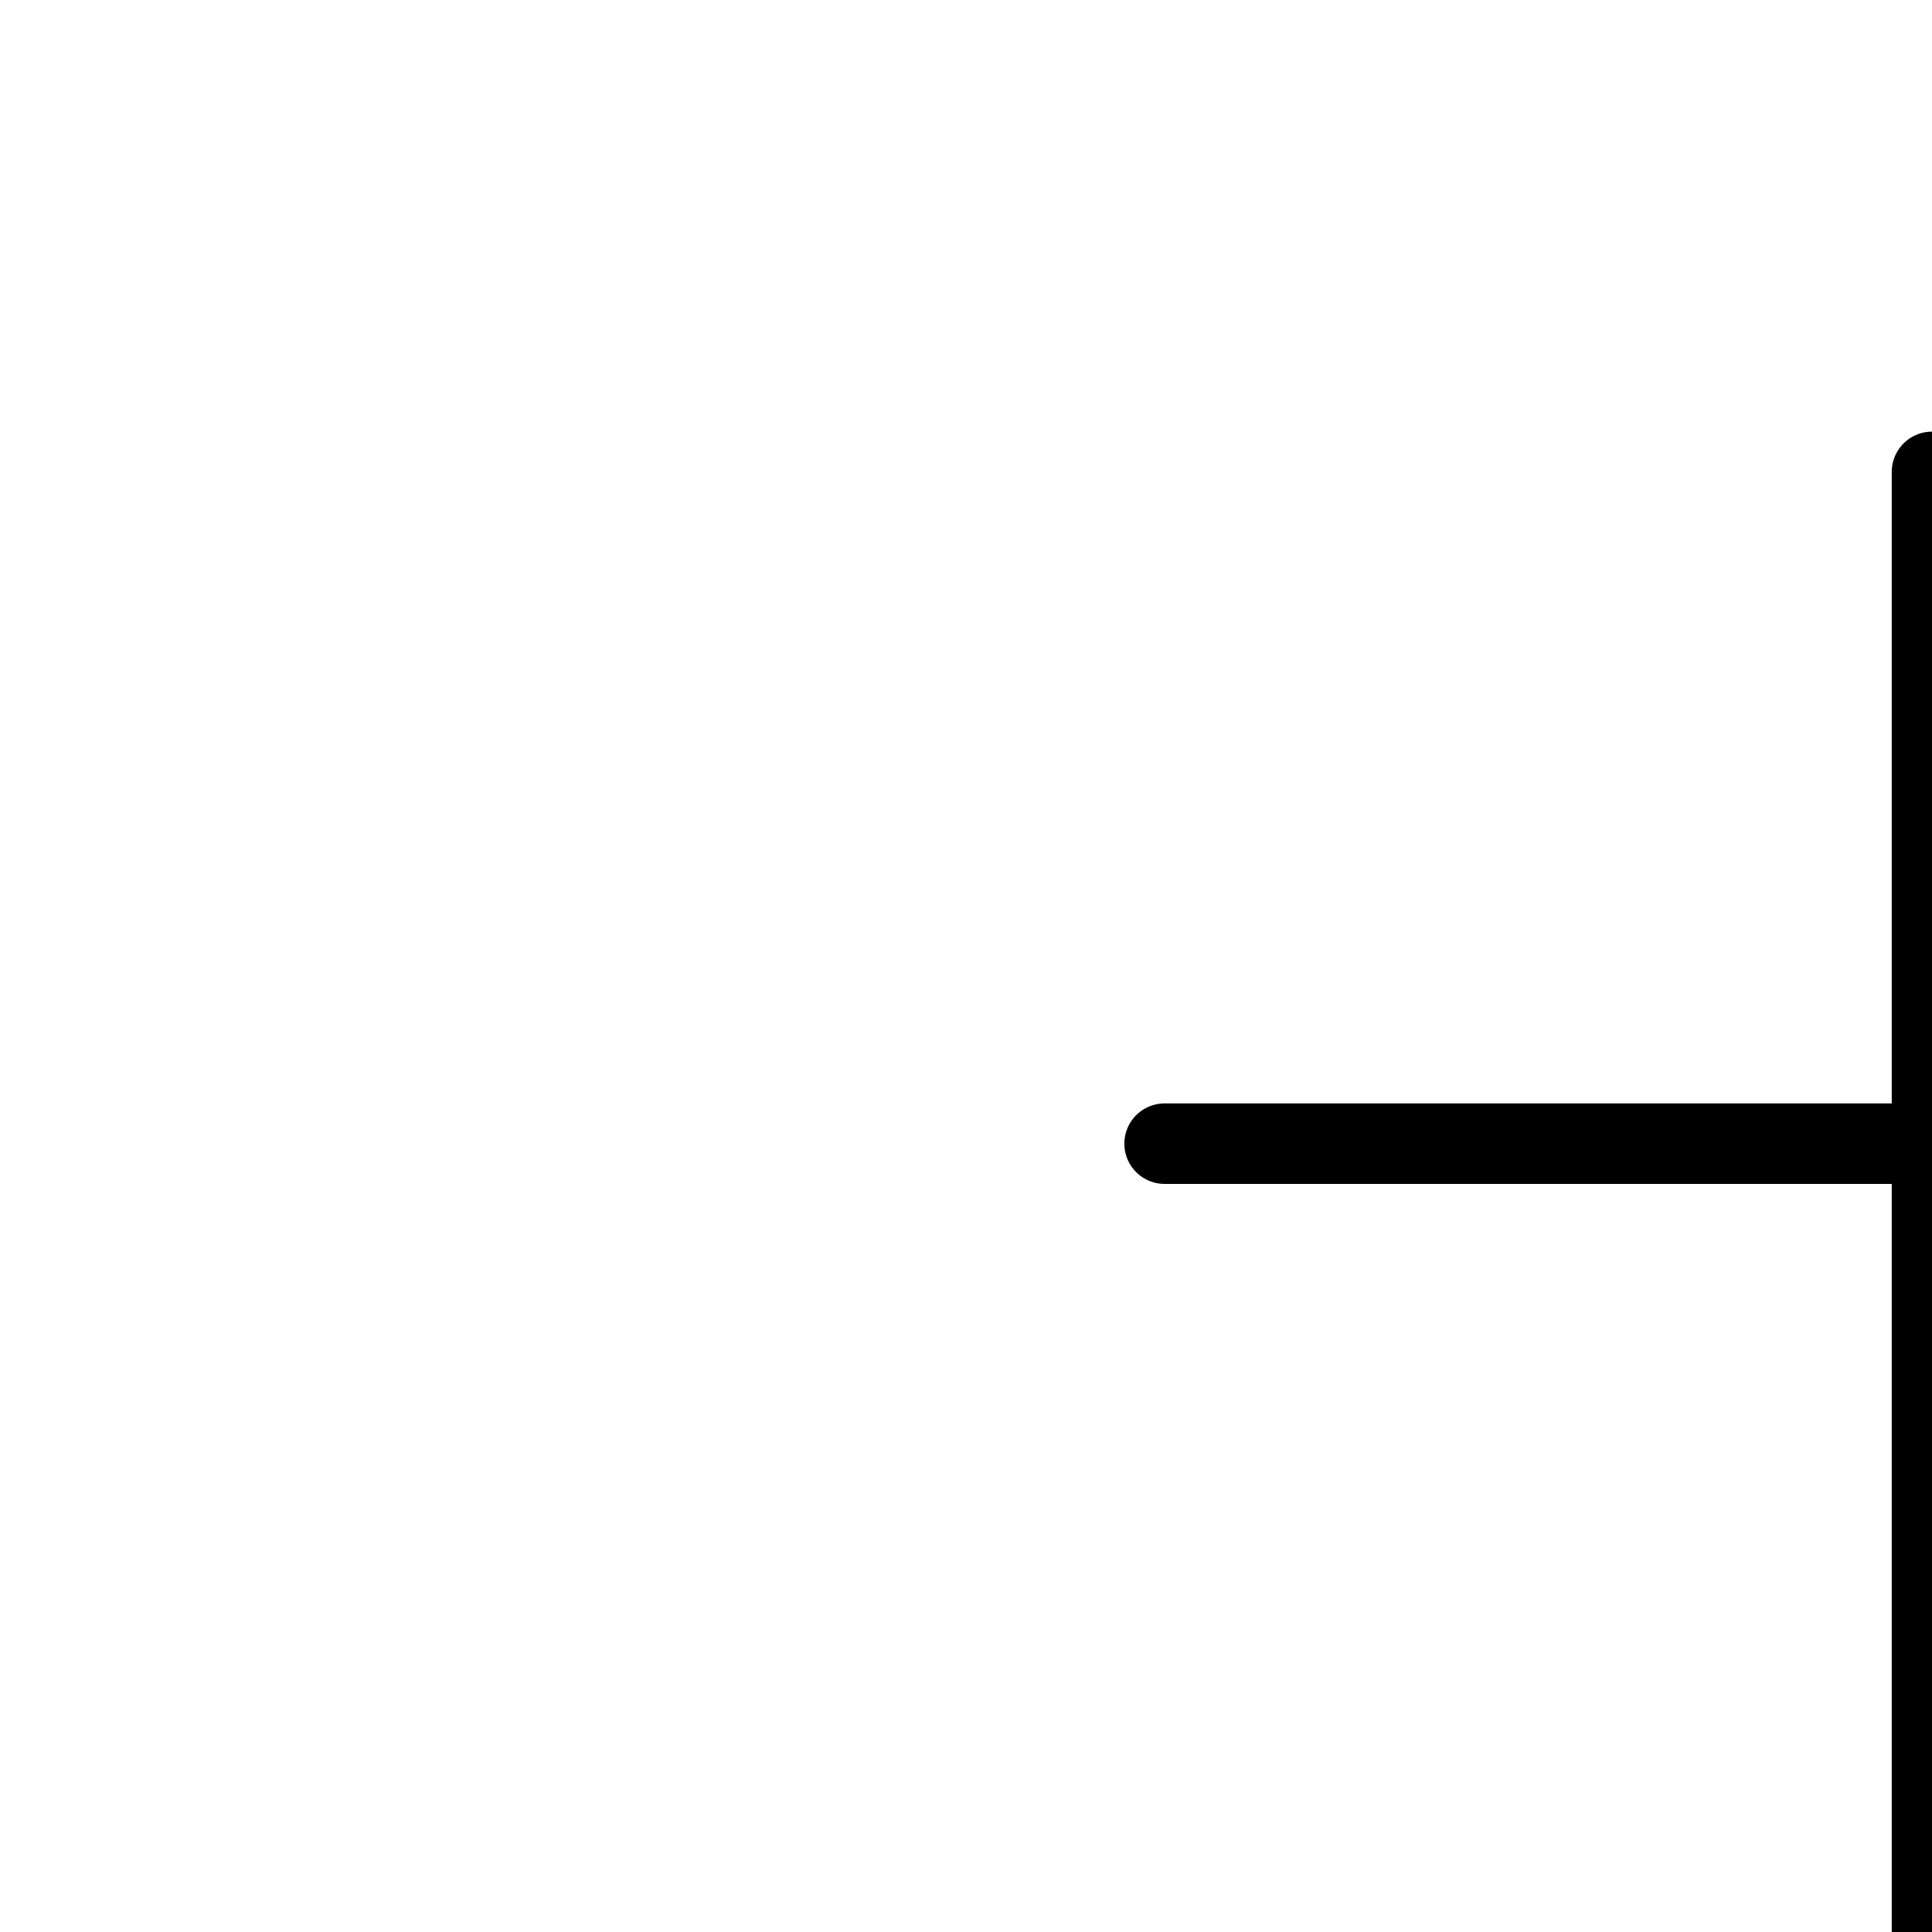<svg xmlns="http://www.w3.org/2000/svg" width="1em" height="1em" viewBox="0 0 24 24"><path fill="none" stroke="currentColor" stroke-linecap="round" stroke-linejoin="round" d="M4.5 42.138h39M24 36.994V5.862m-9.533 8.345h19.066M20.98 40.438L4.953 39.65l.615-4.542Zm-2.565-2.99l-9.86-5.599m18.465 8.589l16.028-.788l-.615-4.542Zm2.565-2.99l9.86-5.599"/></svg>